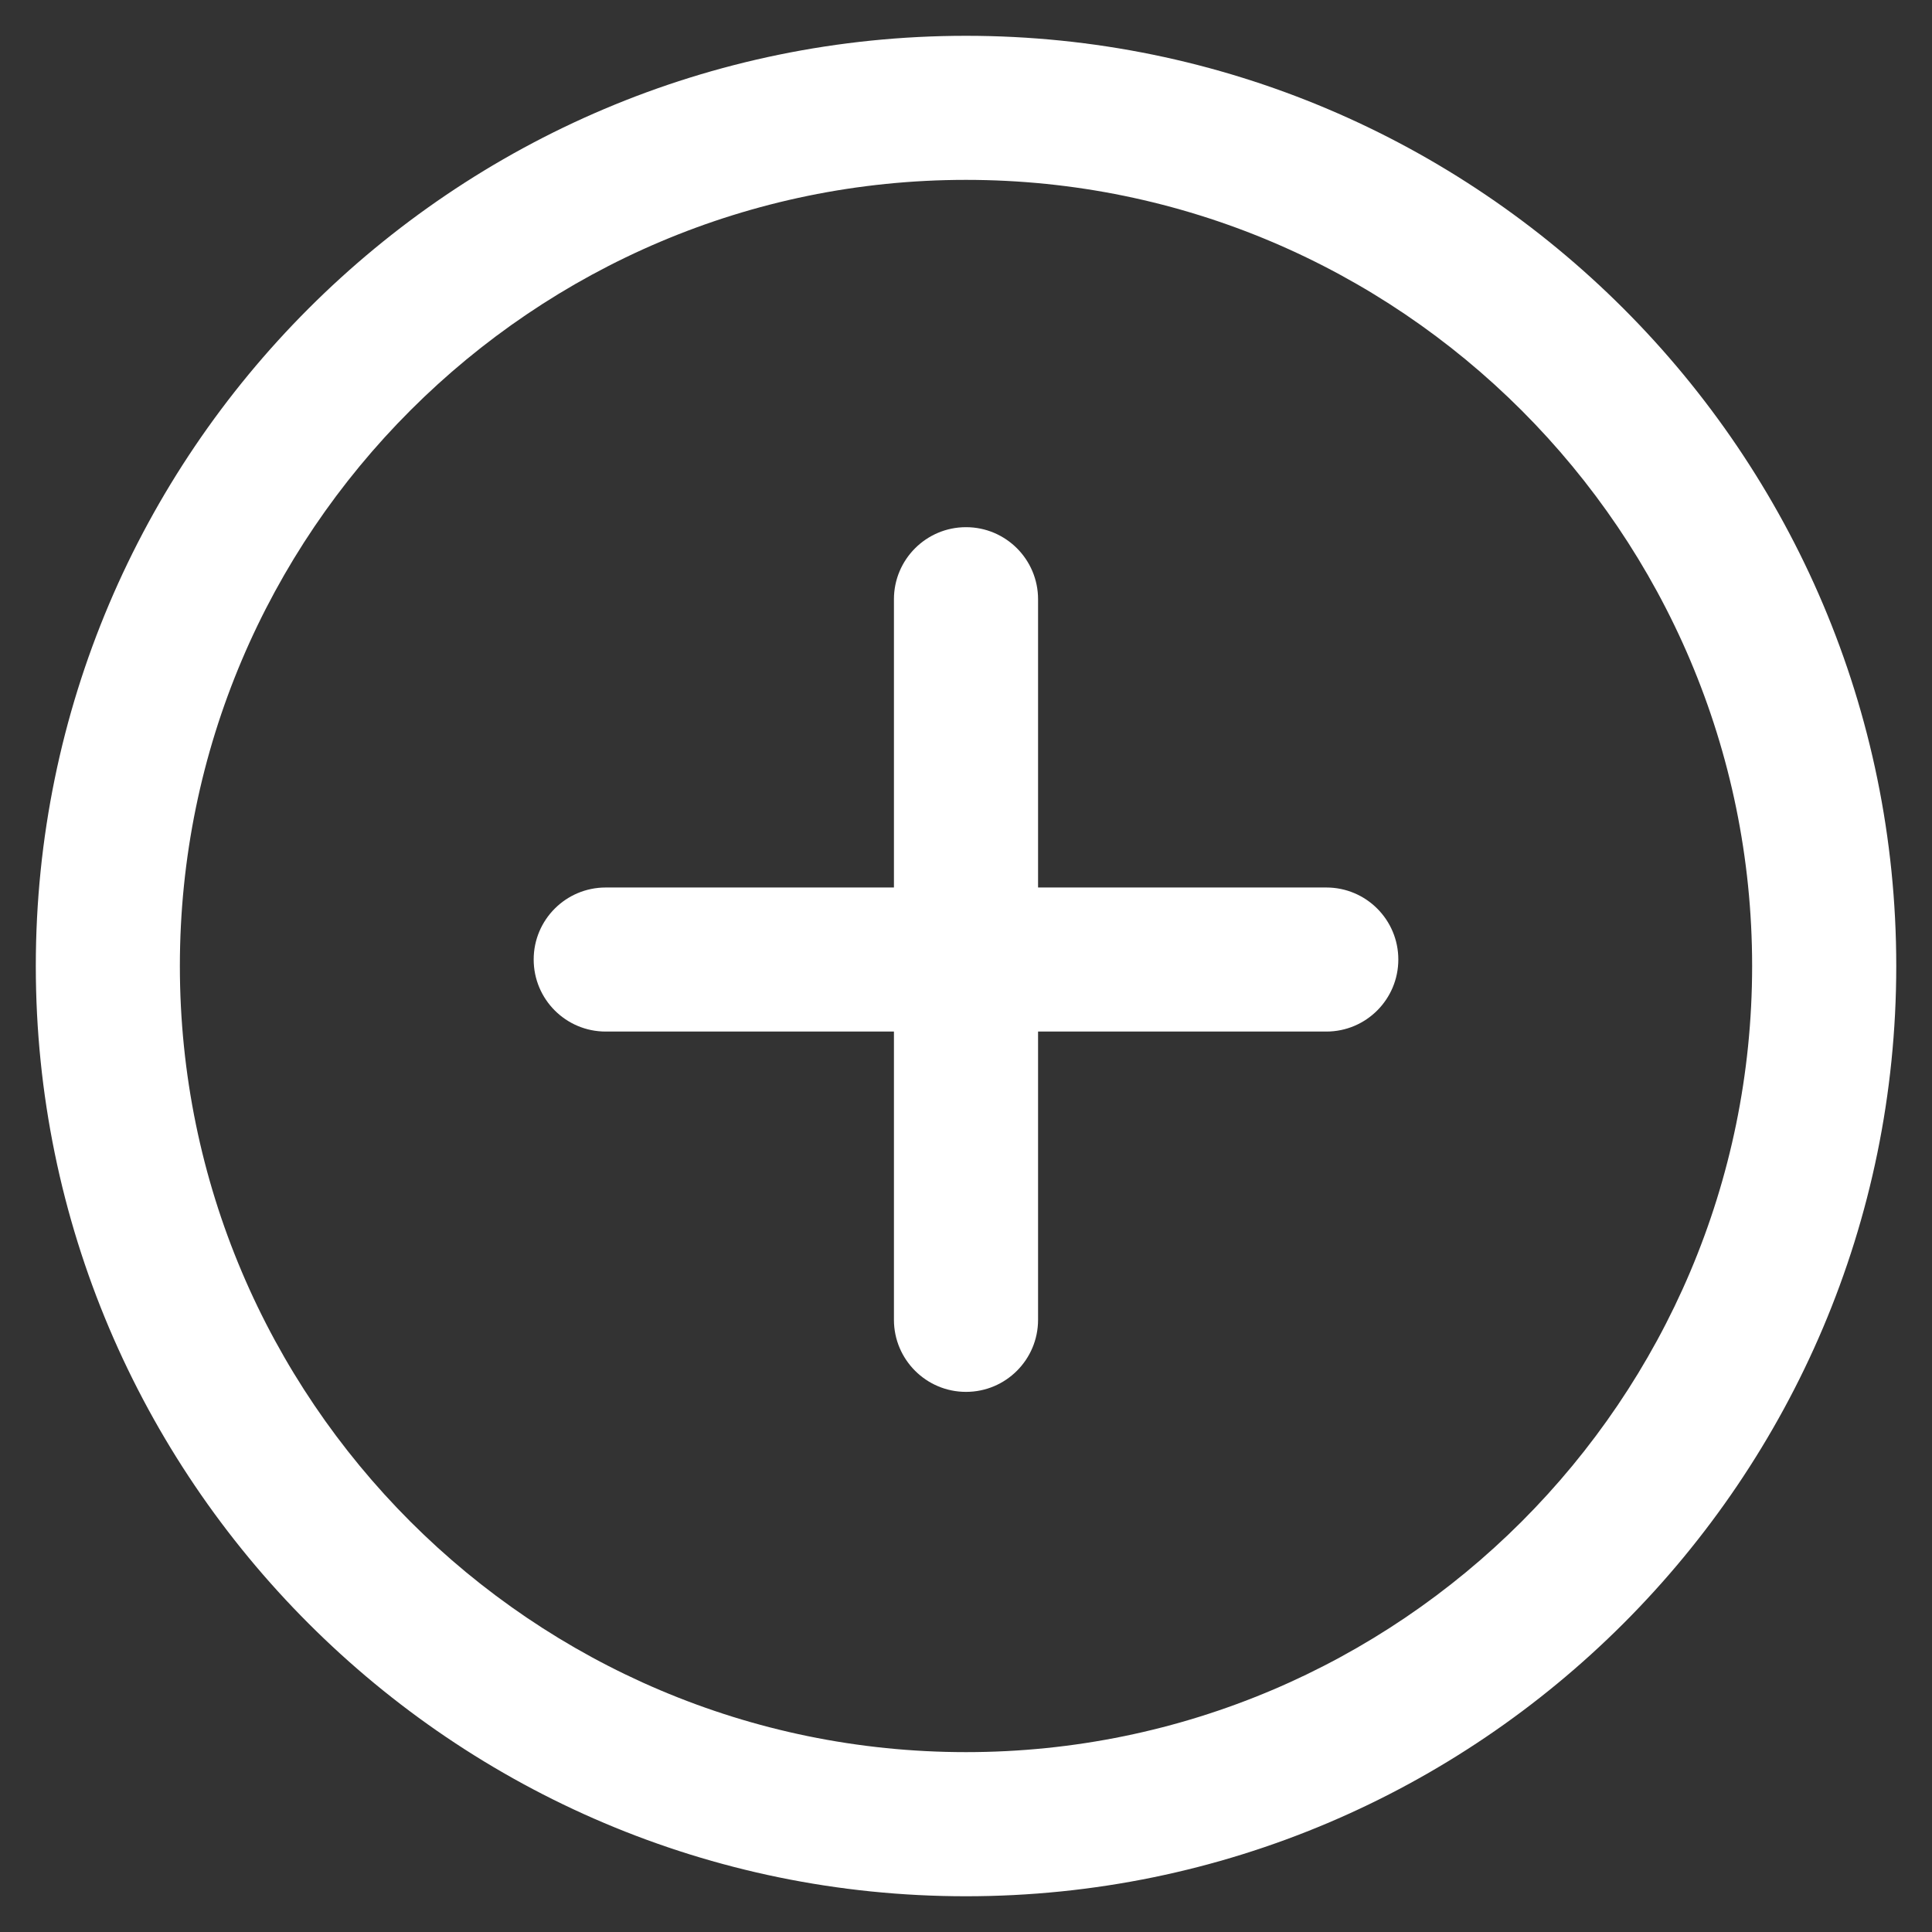 <svg width="30" height="30" viewBox="0 0 30 30" fill="none" xmlns="http://www.w3.org/2000/svg">
<rect x="0" y="0" width="30" height="30" fill="#333333" stroke="none"/>
<g clip-path="url(#clip0_407_7086)">
<path d="M15 0.556C7.035 0.556 0.556 7.035 0.556 15C0.556 22.965 7.035 29.445 15 29.445C22.965 29.445 29.445 22.964 29.445 15C29.445 7.036 22.965 0.556 15 0.556ZM15 27.207C8.27 27.207 2.793 21.731 2.793 15C2.793 8.269 8.27 2.793 15 2.793C21.73 2.793 27.207 8.269 27.207 15C27.207 21.731 21.731 27.207 15 27.207Z" fill="white"/>
<path d="M20.595 13.781H16.119V9.305C16.119 8.688 15.619 8.186 15 8.186C14.382 8.186 13.881 8.688 13.881 9.305V13.781H9.406C8.787 13.781 8.287 14.282 8.287 14.899C8.287 15.517 8.787 16.018 9.406 16.018H13.881V20.494C13.881 21.111 14.382 21.613 15 21.613C15.619 21.613 16.119 21.111 16.119 20.494V16.018H20.595C21.213 16.018 21.713 15.517 21.713 14.899C21.713 14.282 21.213 13.781 20.595 13.781Z" fill="white"/>
</g>
<defs>
<clipPath id="clip0_407_7086">
<rect width="28.889" height="28.889" fill="white" transform="translate(0.556 0.556)"/>
</clipPath>
</defs>
</svg>

